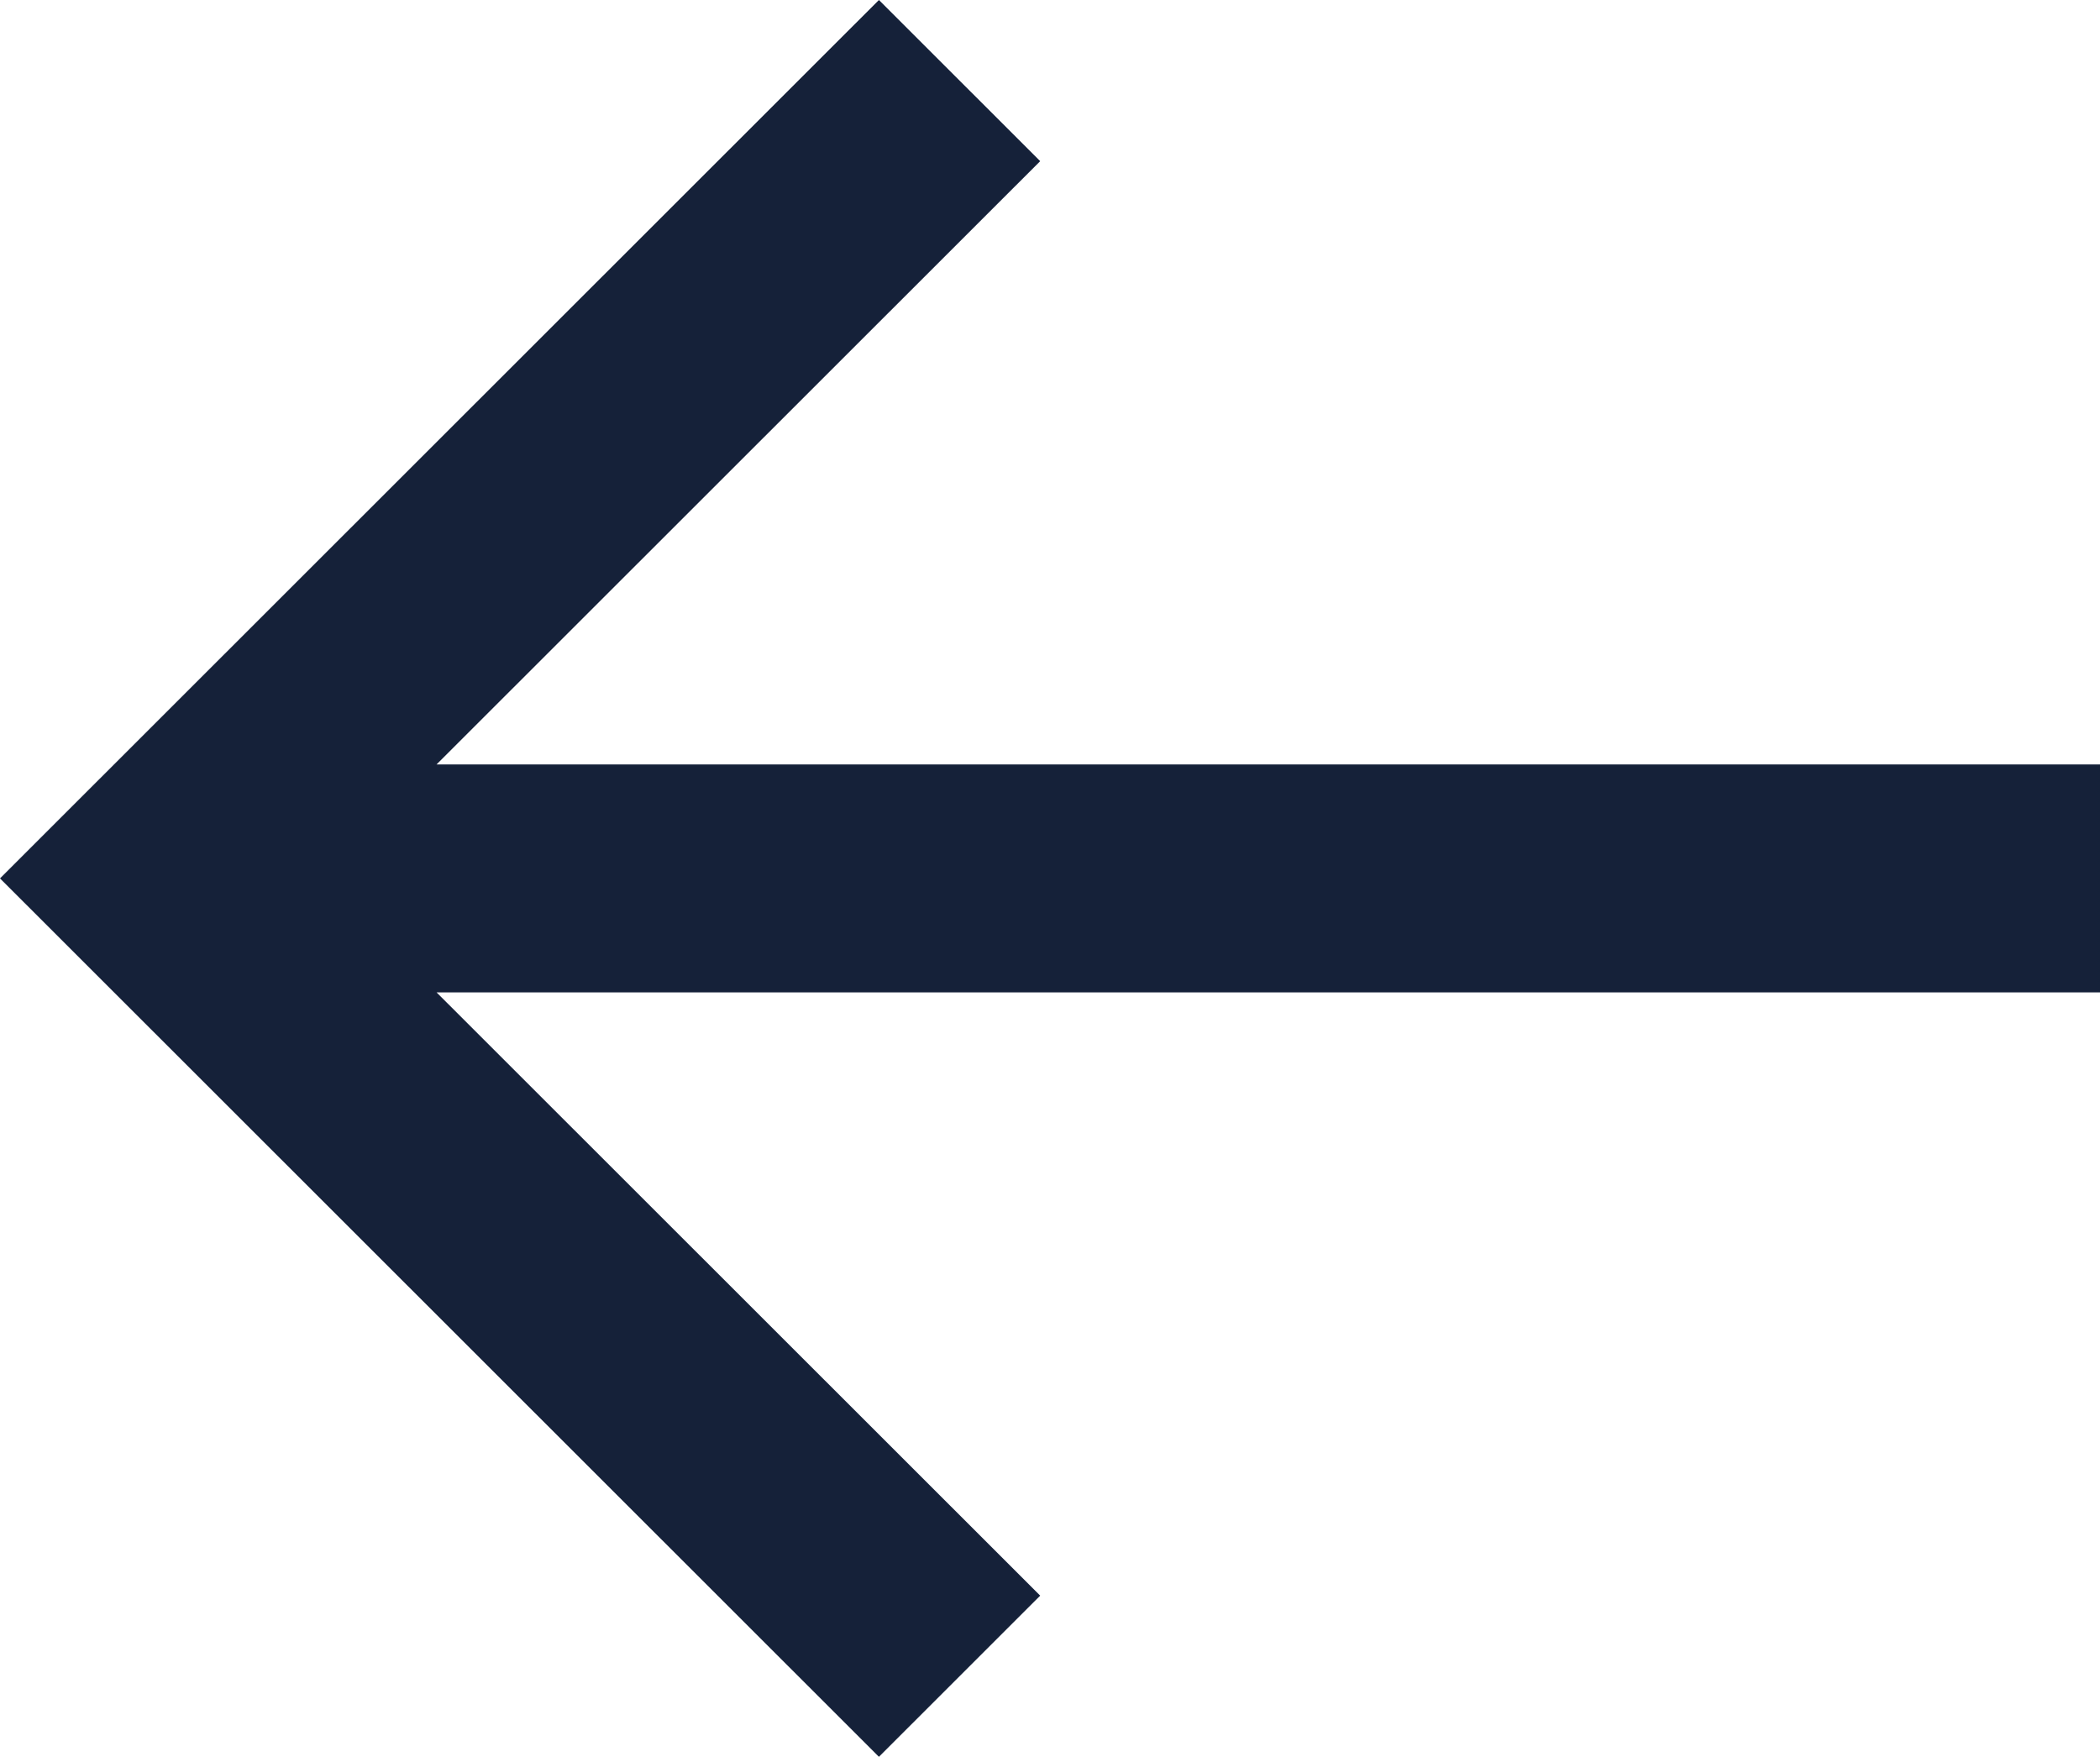 <svg width="741" height="620" viewBox="0 0 741 620" fill="none" xmlns="http://www.w3.org/2000/svg">
<path d="M741 269.777H154.043L367.039 56.876L310.138 0L0 310L310.138 620L367.039 563.124L154.043 350.223H741V269.777Z" fill="#152139"/>
</svg>
